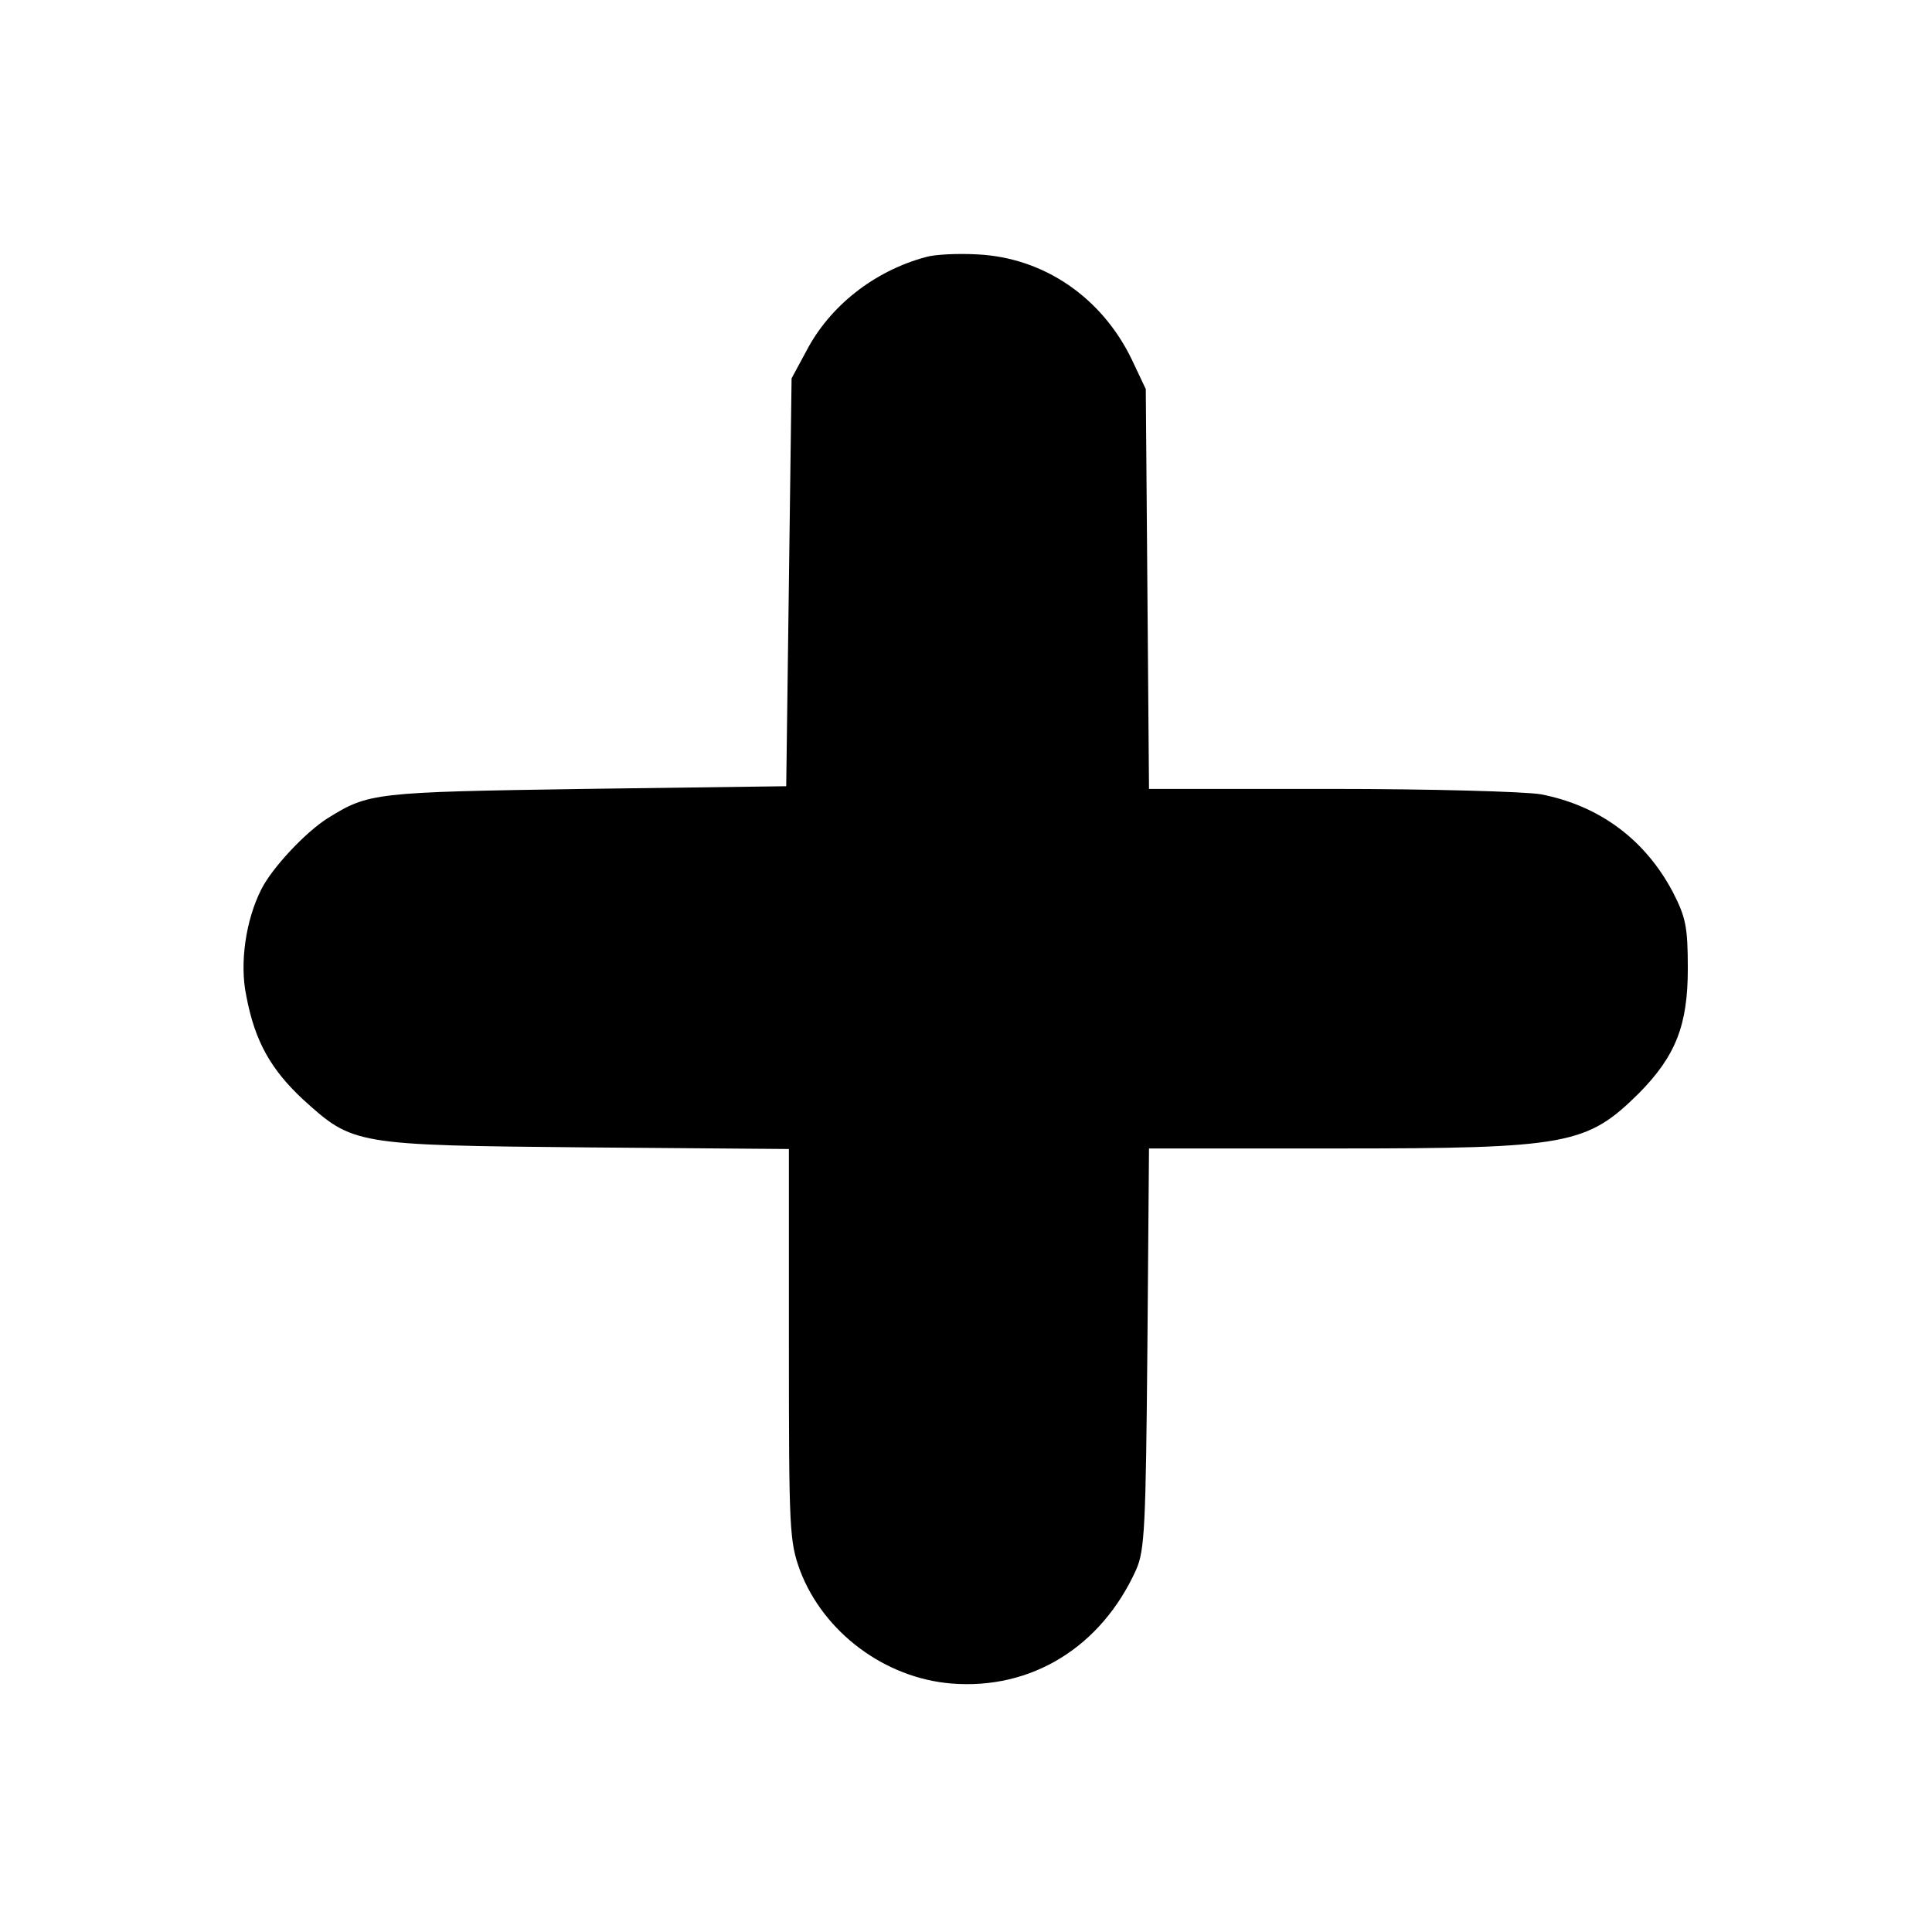 <?xml version="1.0" standalone="no"?>
<!DOCTYPE svg PUBLIC "-//W3C//DTD SVG 20010904//EN"
 "http://www.w3.org/TR/2001/REC-SVG-20010904/DTD/svg10.dtd">
<svg version="1.0" xmlns="http://www.w3.org/2000/svg"
 width="360pt" height="360pt" viewBox="0 0 360 360"
 preserveAspectRatio="xMidYMid meet">
<g transform="translate(0,360) scale(0.1,-0.1)"
fill="#000000" stroke="none">
<path d="M1725 3121 c-96 -26 -179 -91 -223 -176 l-27 -50 -5 -380 -5 -380
-375 -5 c-394 -6 -403 -7 -480 -55 -41 -26 -103 -92 -123 -132 -29 -57 -41
-138 -28 -199 16 -85 46 -137 106 -193 93 -84 95 -85 528 -89 l377 -3 0 -364
c0 -348 1 -367 21 -422 44 -115 158 -200 282 -210 149 -12 279 68 344 212 16
36 18 80 21 413 l3 372 352 0 c429 0 464 7 561 103 68 69 91 126 91 232 0 79
-4 96 -28 143 -52 98 -137 161 -246 182 -30 5 -205 10 -392 10 l-338 0 -3 373
-3 372 -26 55 c-56 116 -164 190 -288 196 -36 2 -79 0 -96 -5z"/>
</g>
</svg>
